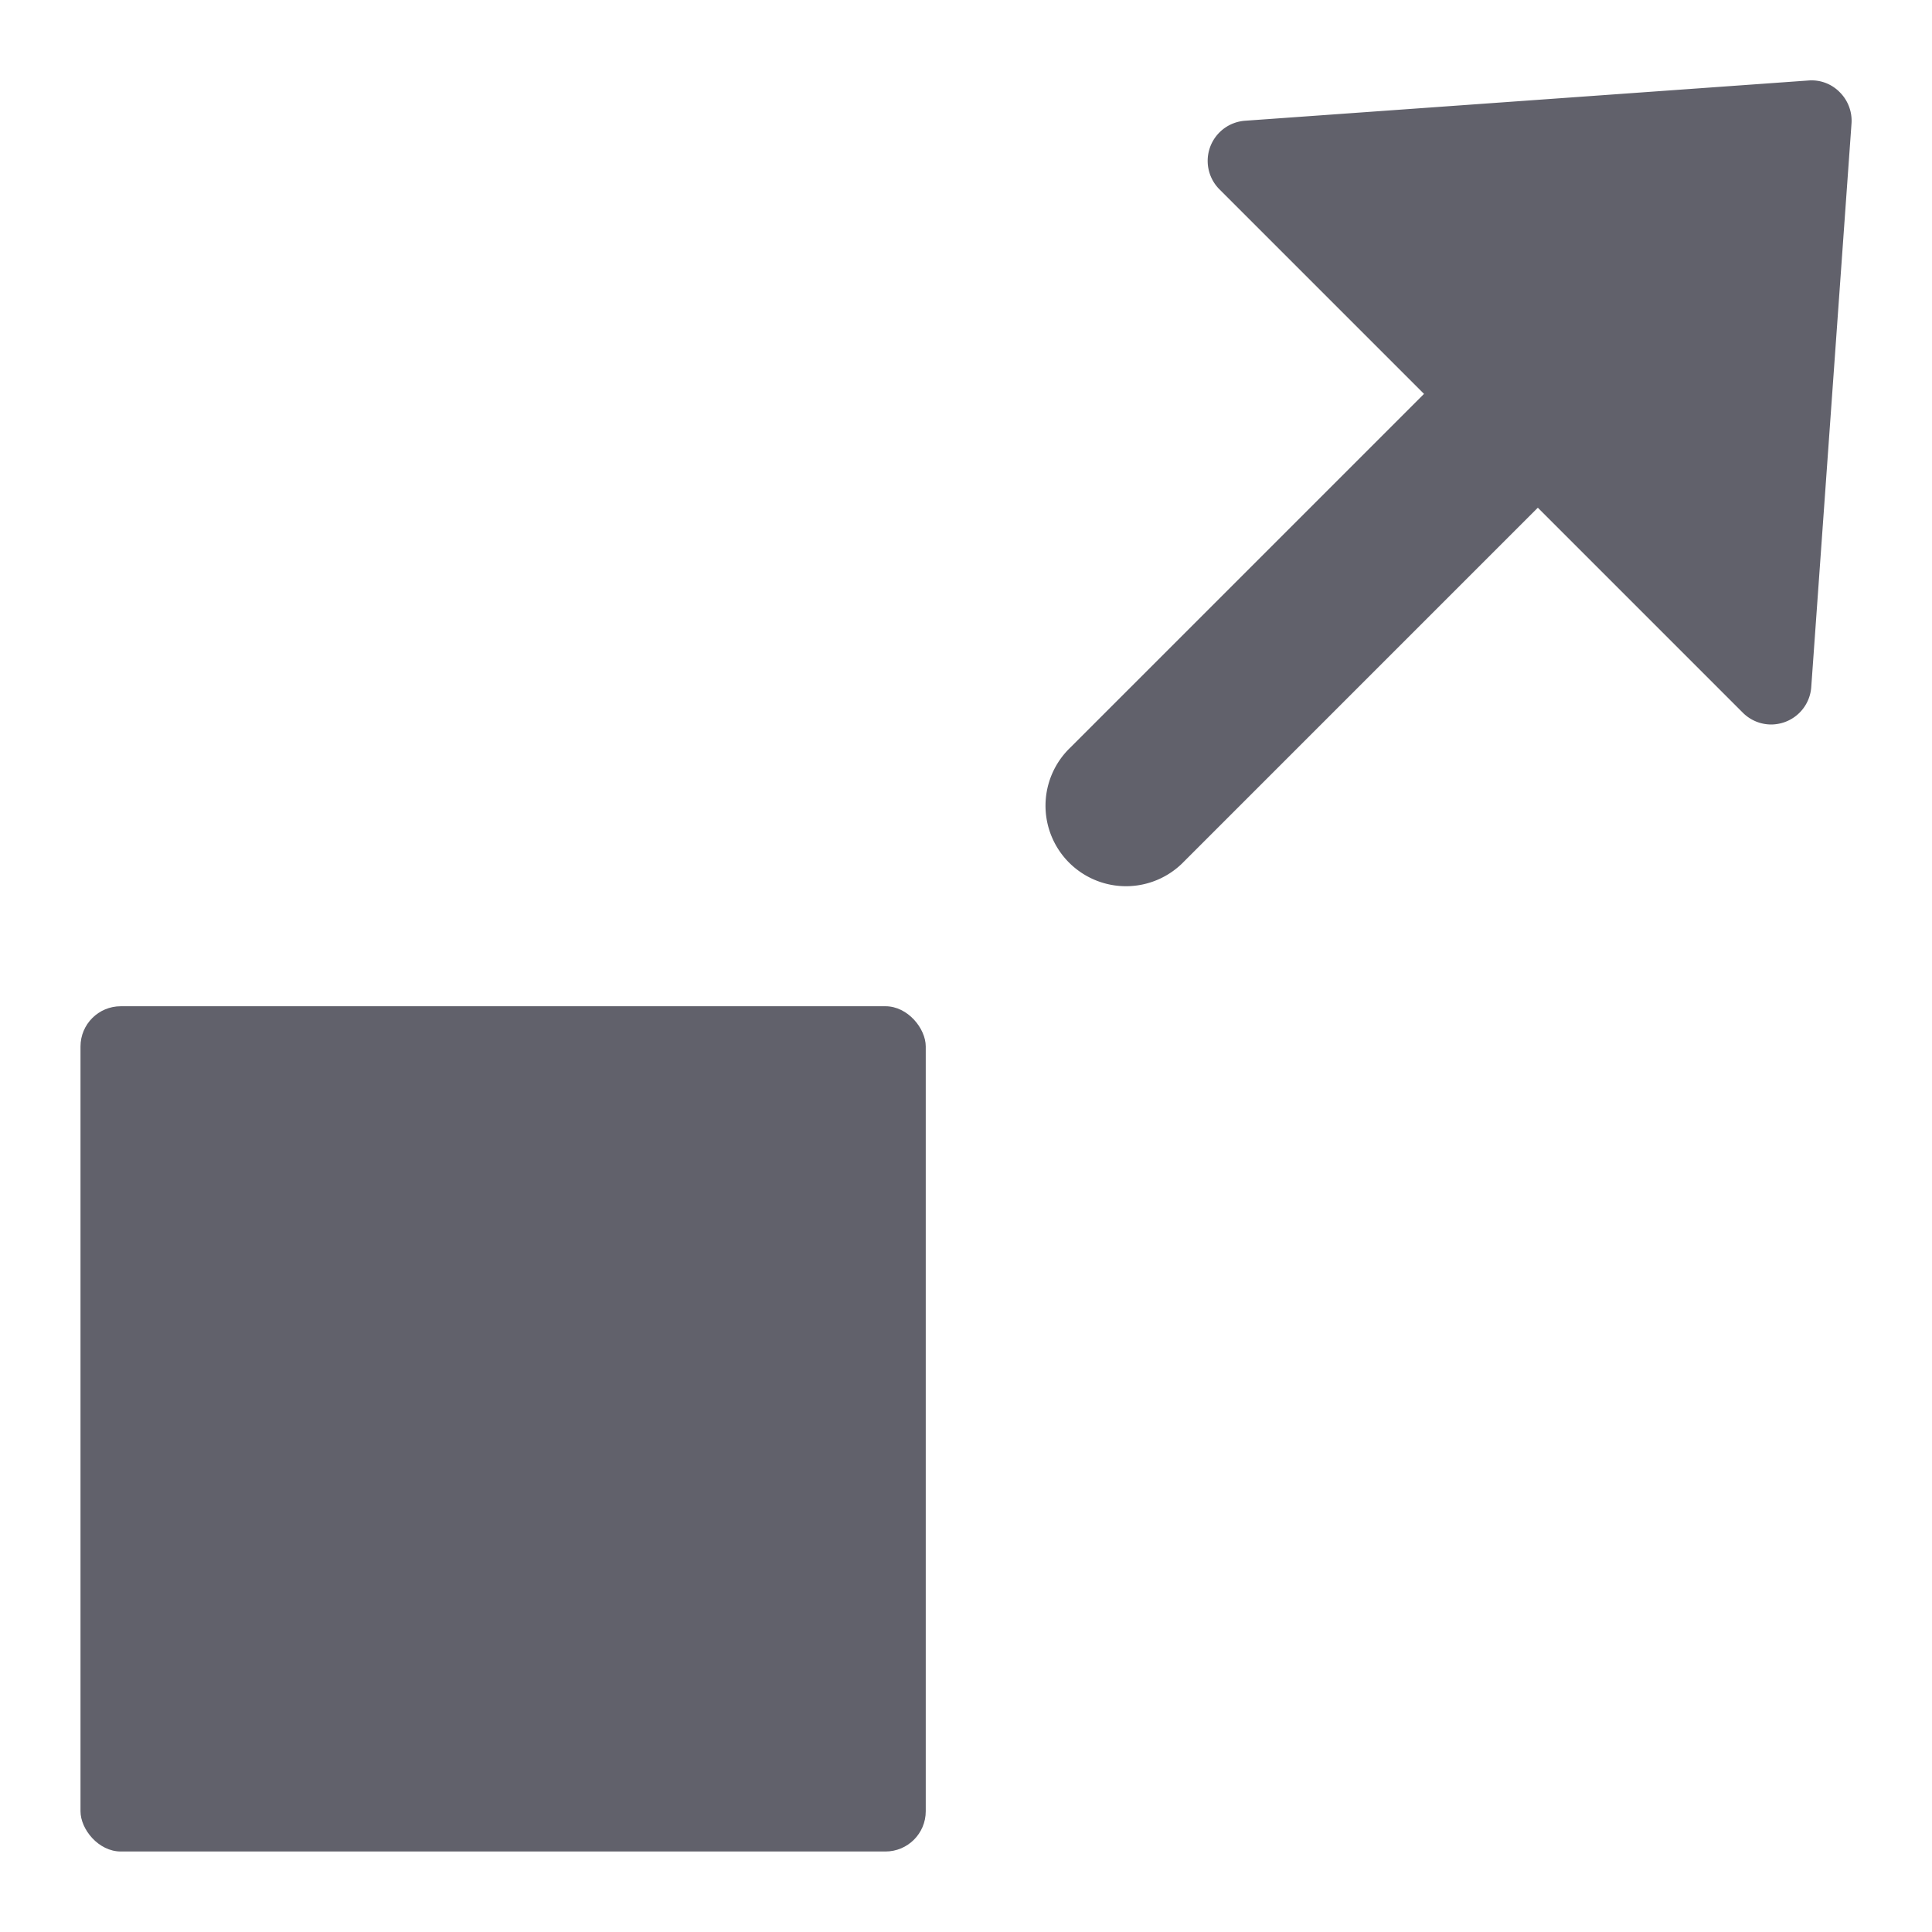 <svg xmlns="http://www.w3.org/2000/svg" height="24" width="24" viewBox="0 0 48 48"><g fill="#61616b" class="nc-icon-wrapper"><path data-color="color-2" d="M44.929,2l-14,1a1,1,0,0,0-.636,1.7l5.086,5.086-8.793,8.793a2,2,0,1,0,2.828,2.828l8.793-8.793,5.086,5.086A1,1,0,0,0,44,18a1.019,1.019,0,0,0,.35-.063A1,1,0,0,0,45,17.071l1-14a1,1,0,0,0-.29-.778A.976.976,0,0,0,44.929,2Z" fill="#61616b"></path><rect x="2" y="25" width="21" height="21" rx="1" fill="#61616b"></rect></g></svg>
